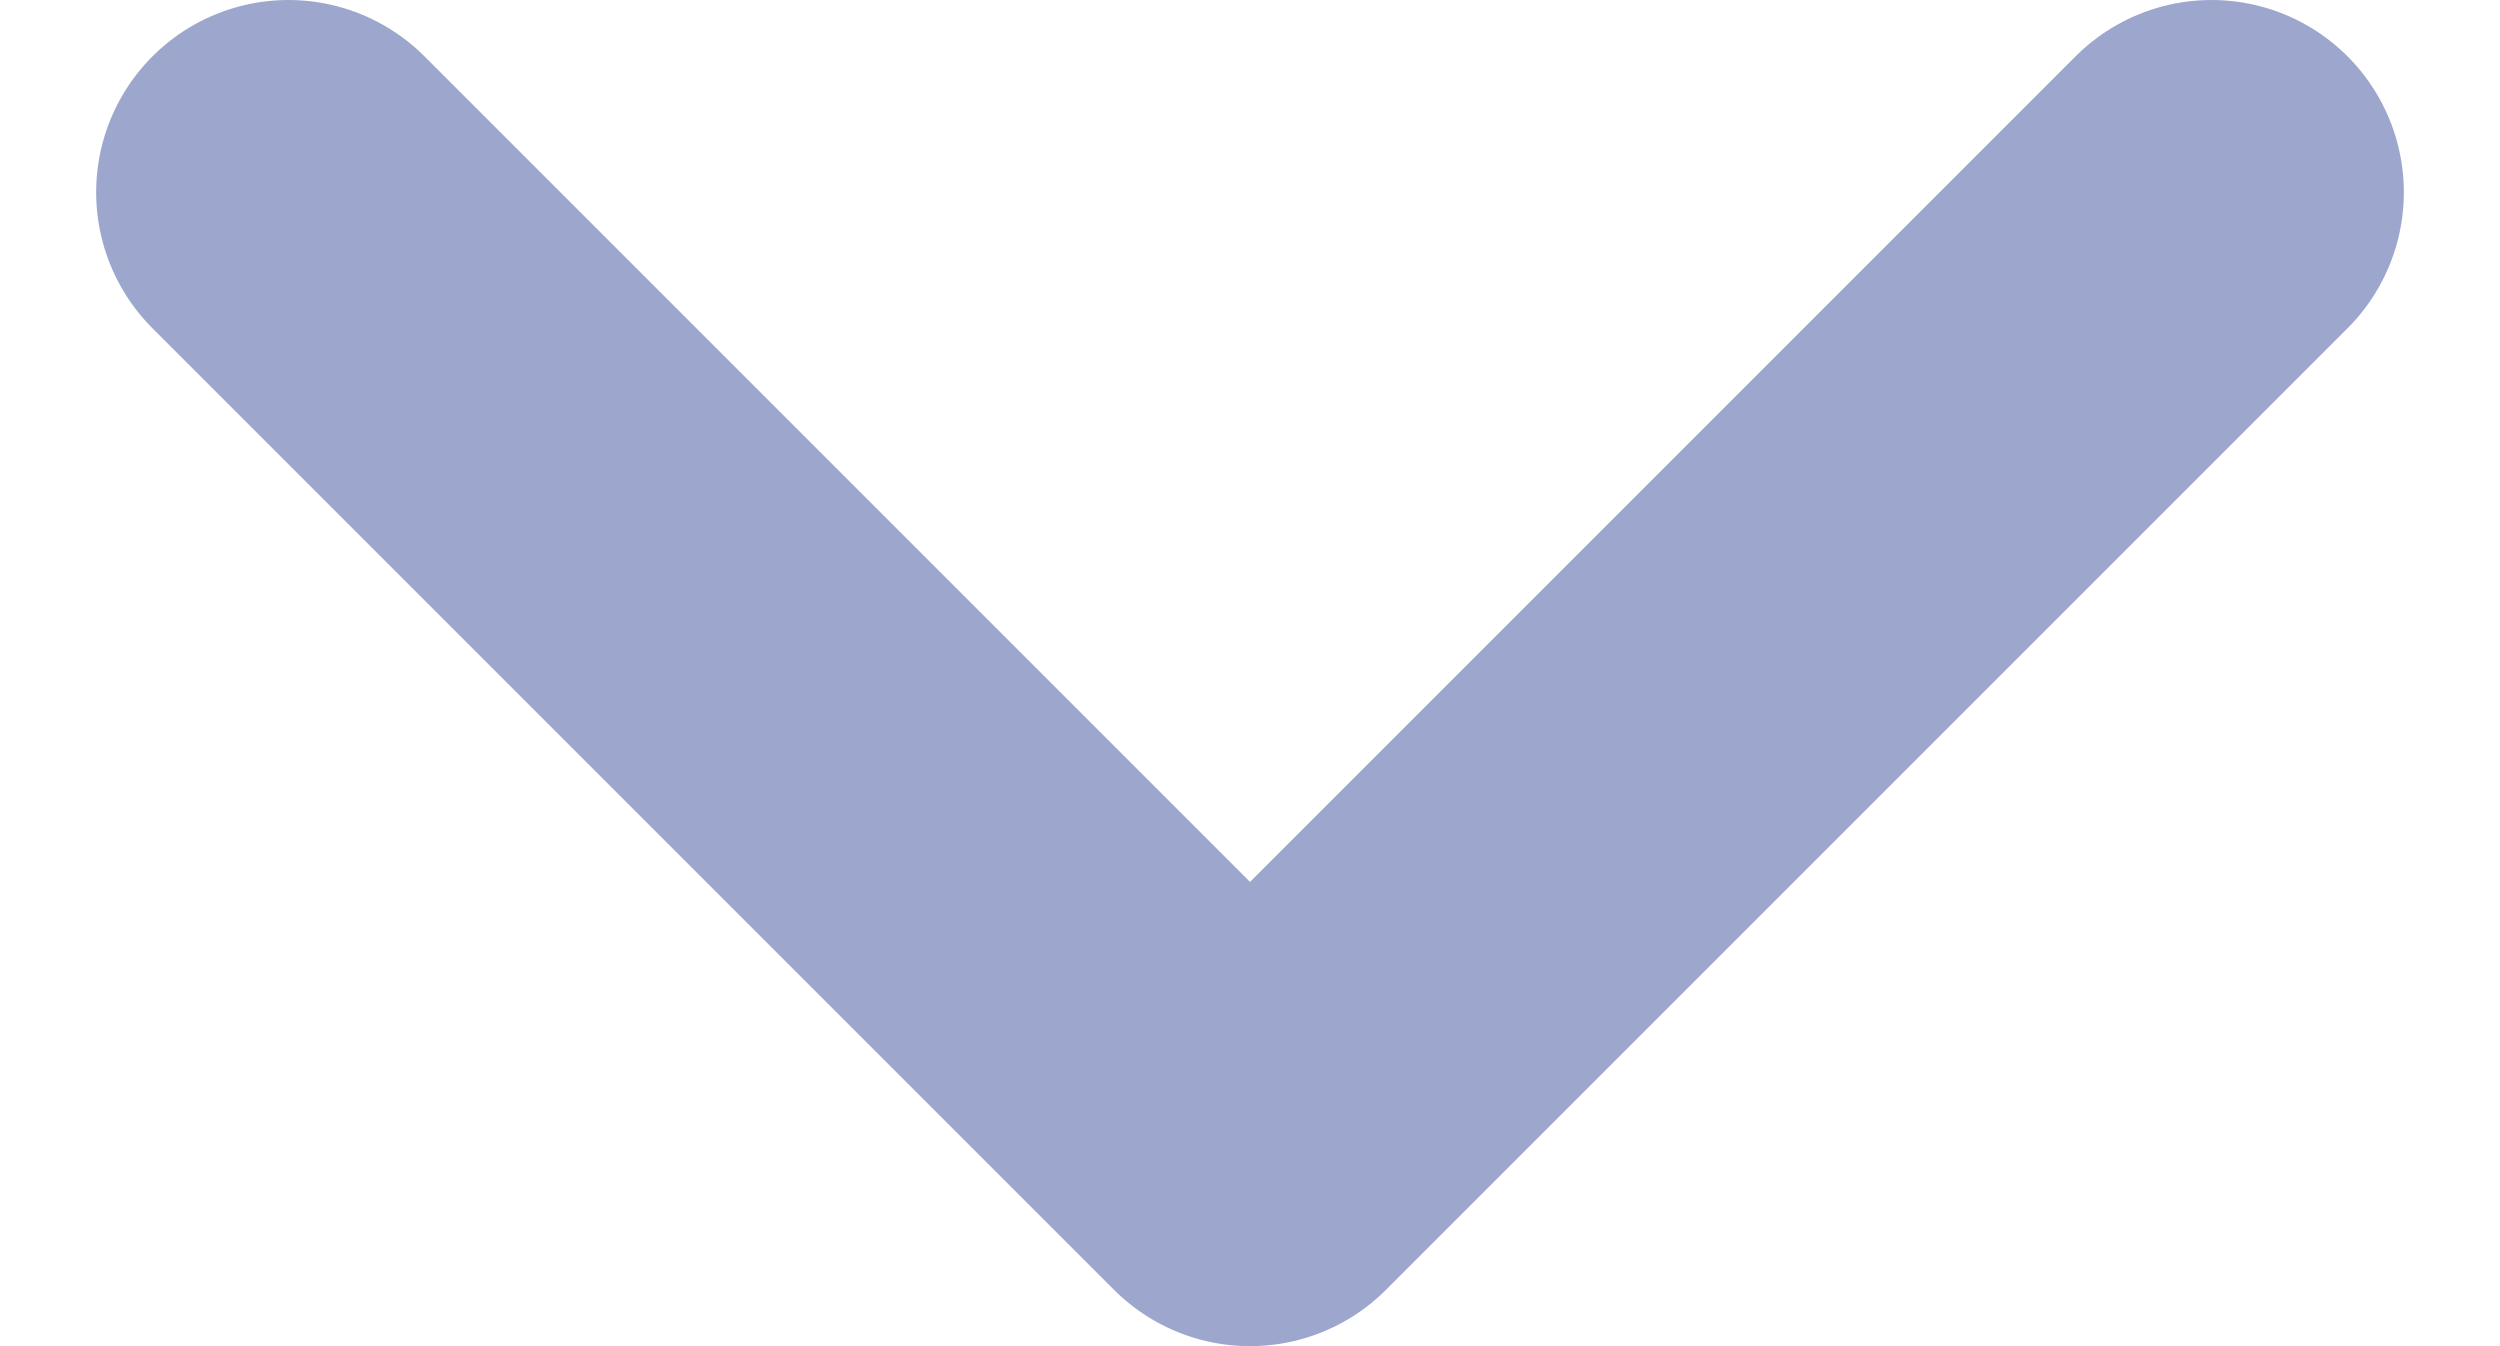 <svg width="13" height="7" viewBox="0 0 13 7" fill="none" xmlns="http://www.w3.org/2000/svg">
<path d="M11.5 1L6.5 6L1.5 1" stroke="#9DA7CD" stroke-width="2" stroke-linecap="round" stroke-linejoin="round"/>
</svg>
